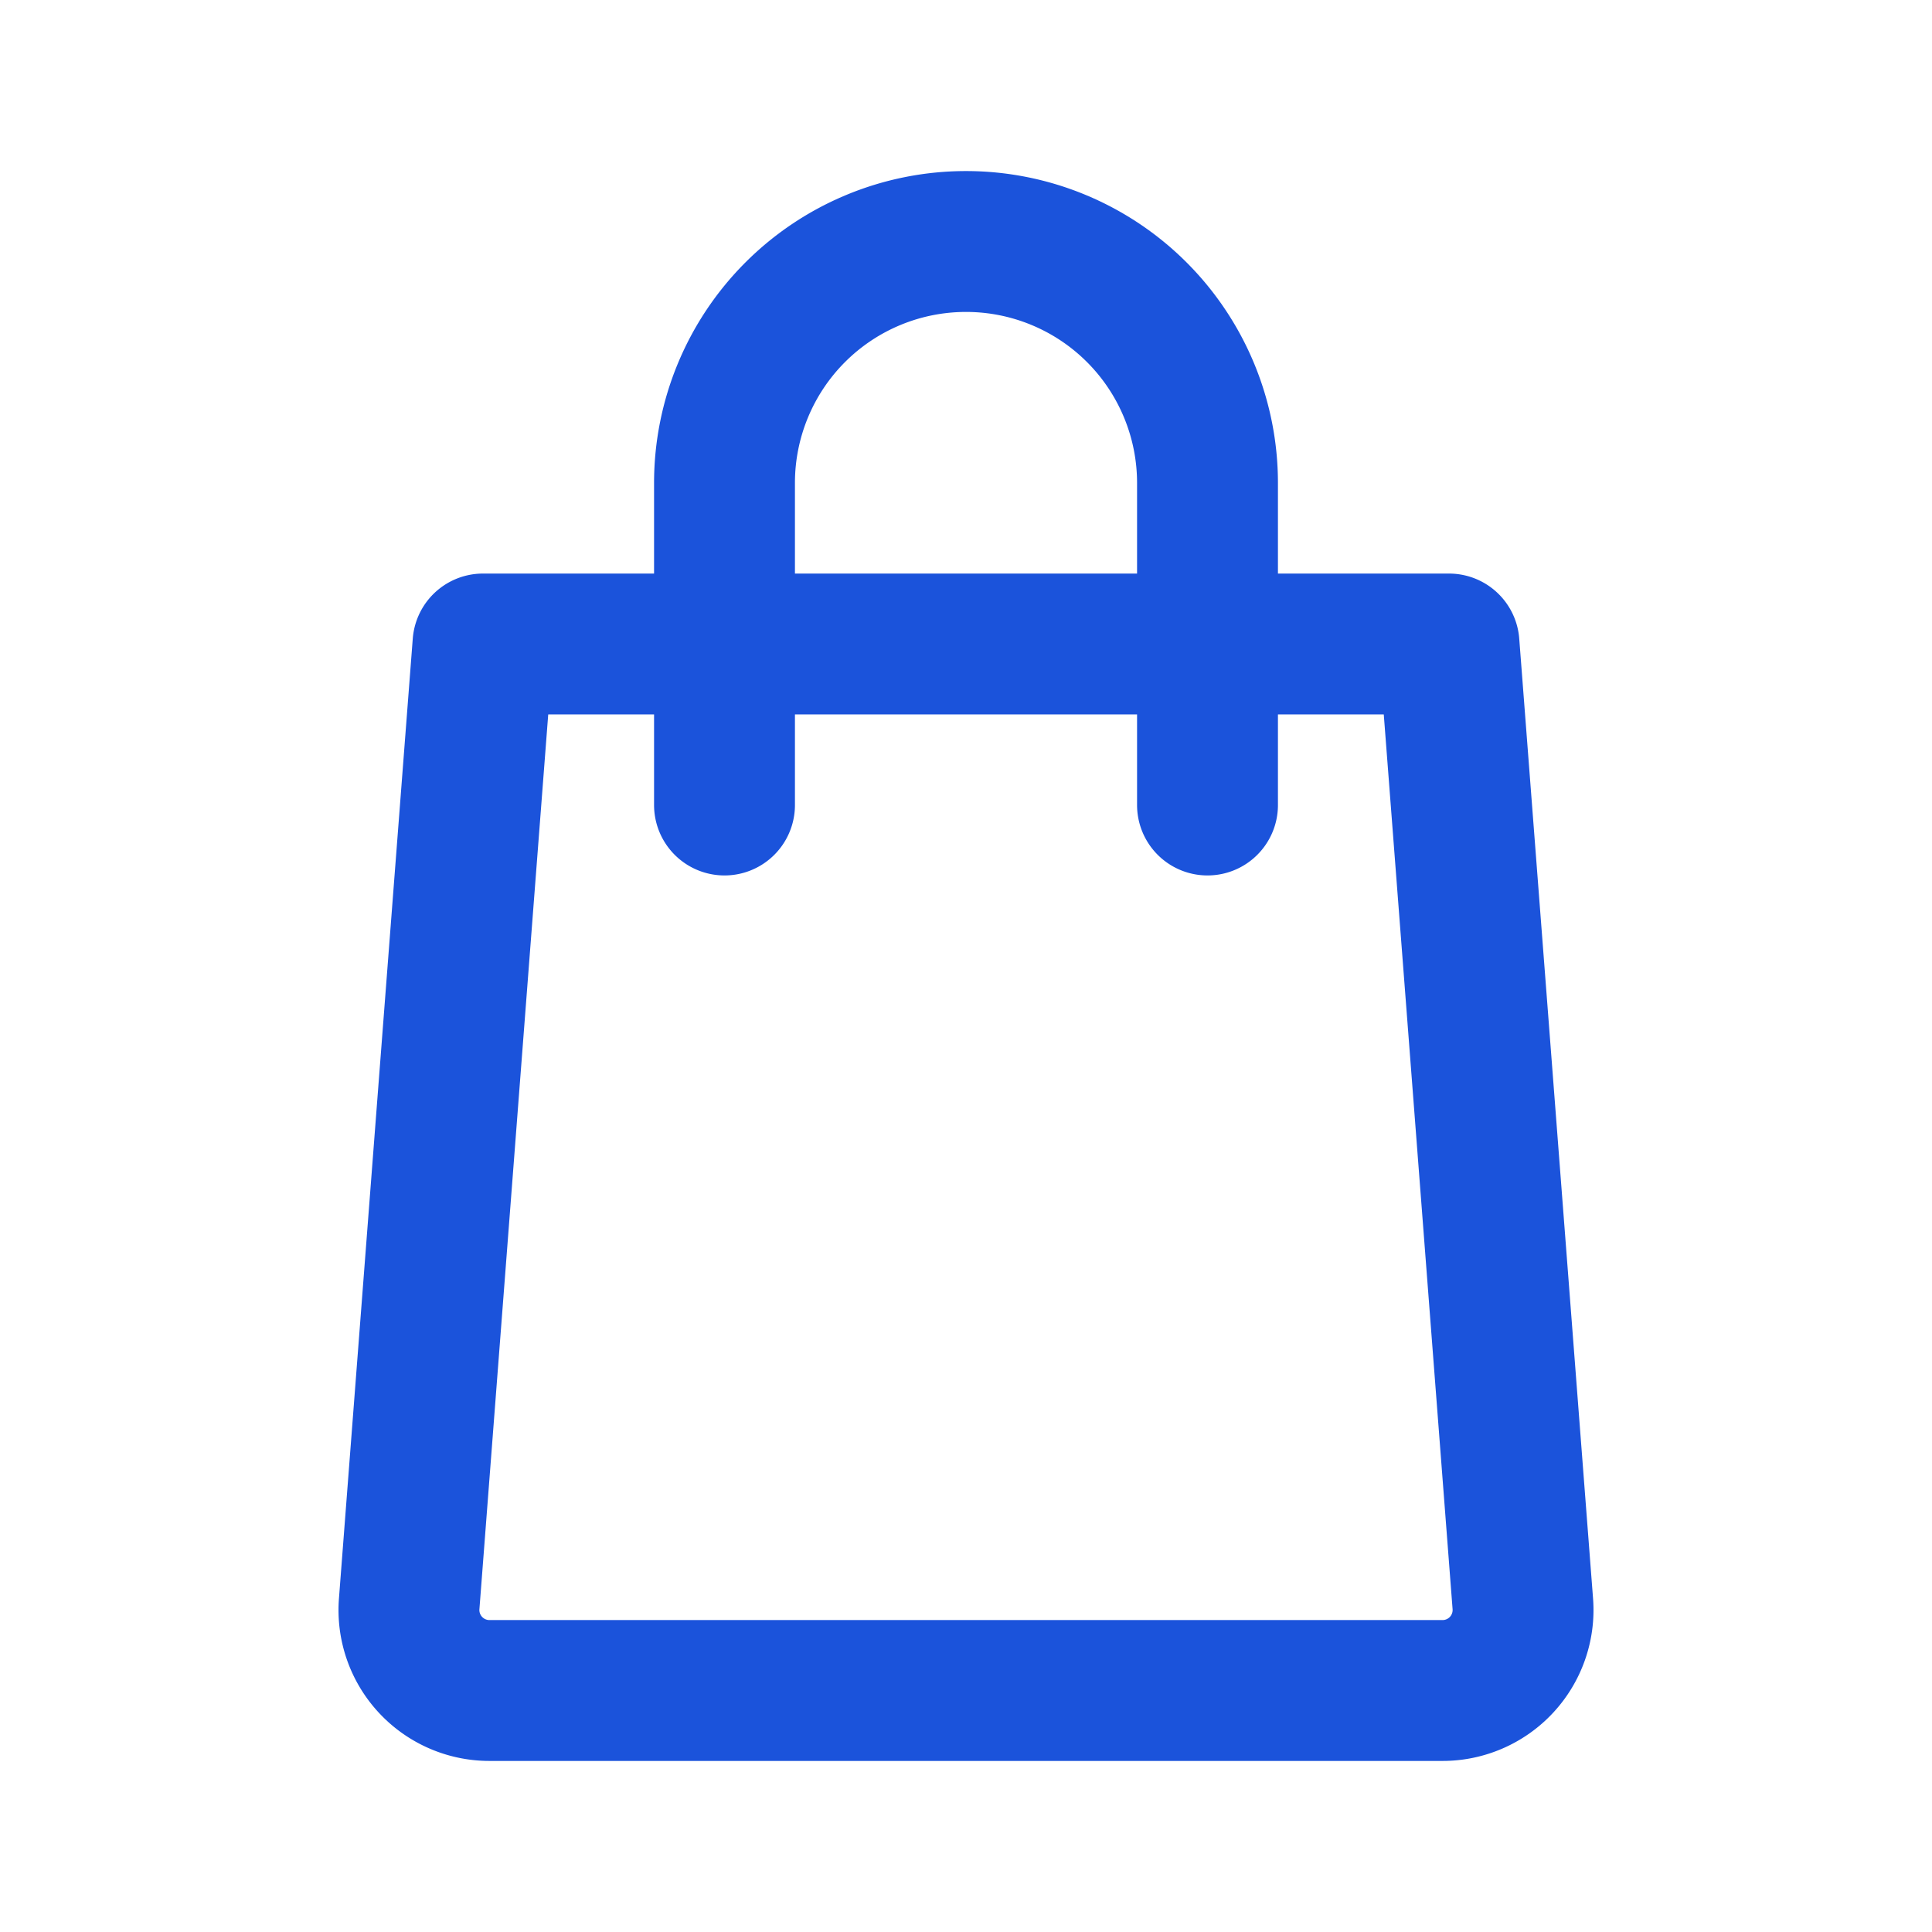 <svg xmlns="http://www.w3.org/2000/svg" width="36" height="36" viewBox="0 0 24 24"><path fill="none" stroke="#1B53DB" stroke-linecap="round" stroke-linejoin="round" stroke-width="1.75" d="M9 10V6a3 3 0 0 1 3-3v0a3 3 0 0 1 3 3v4m3-2l.917 11.923A1 1 0 0 1 17.92 21H6.08a1 1 0 0 1-.997-1.077L6 8z"/></svg>